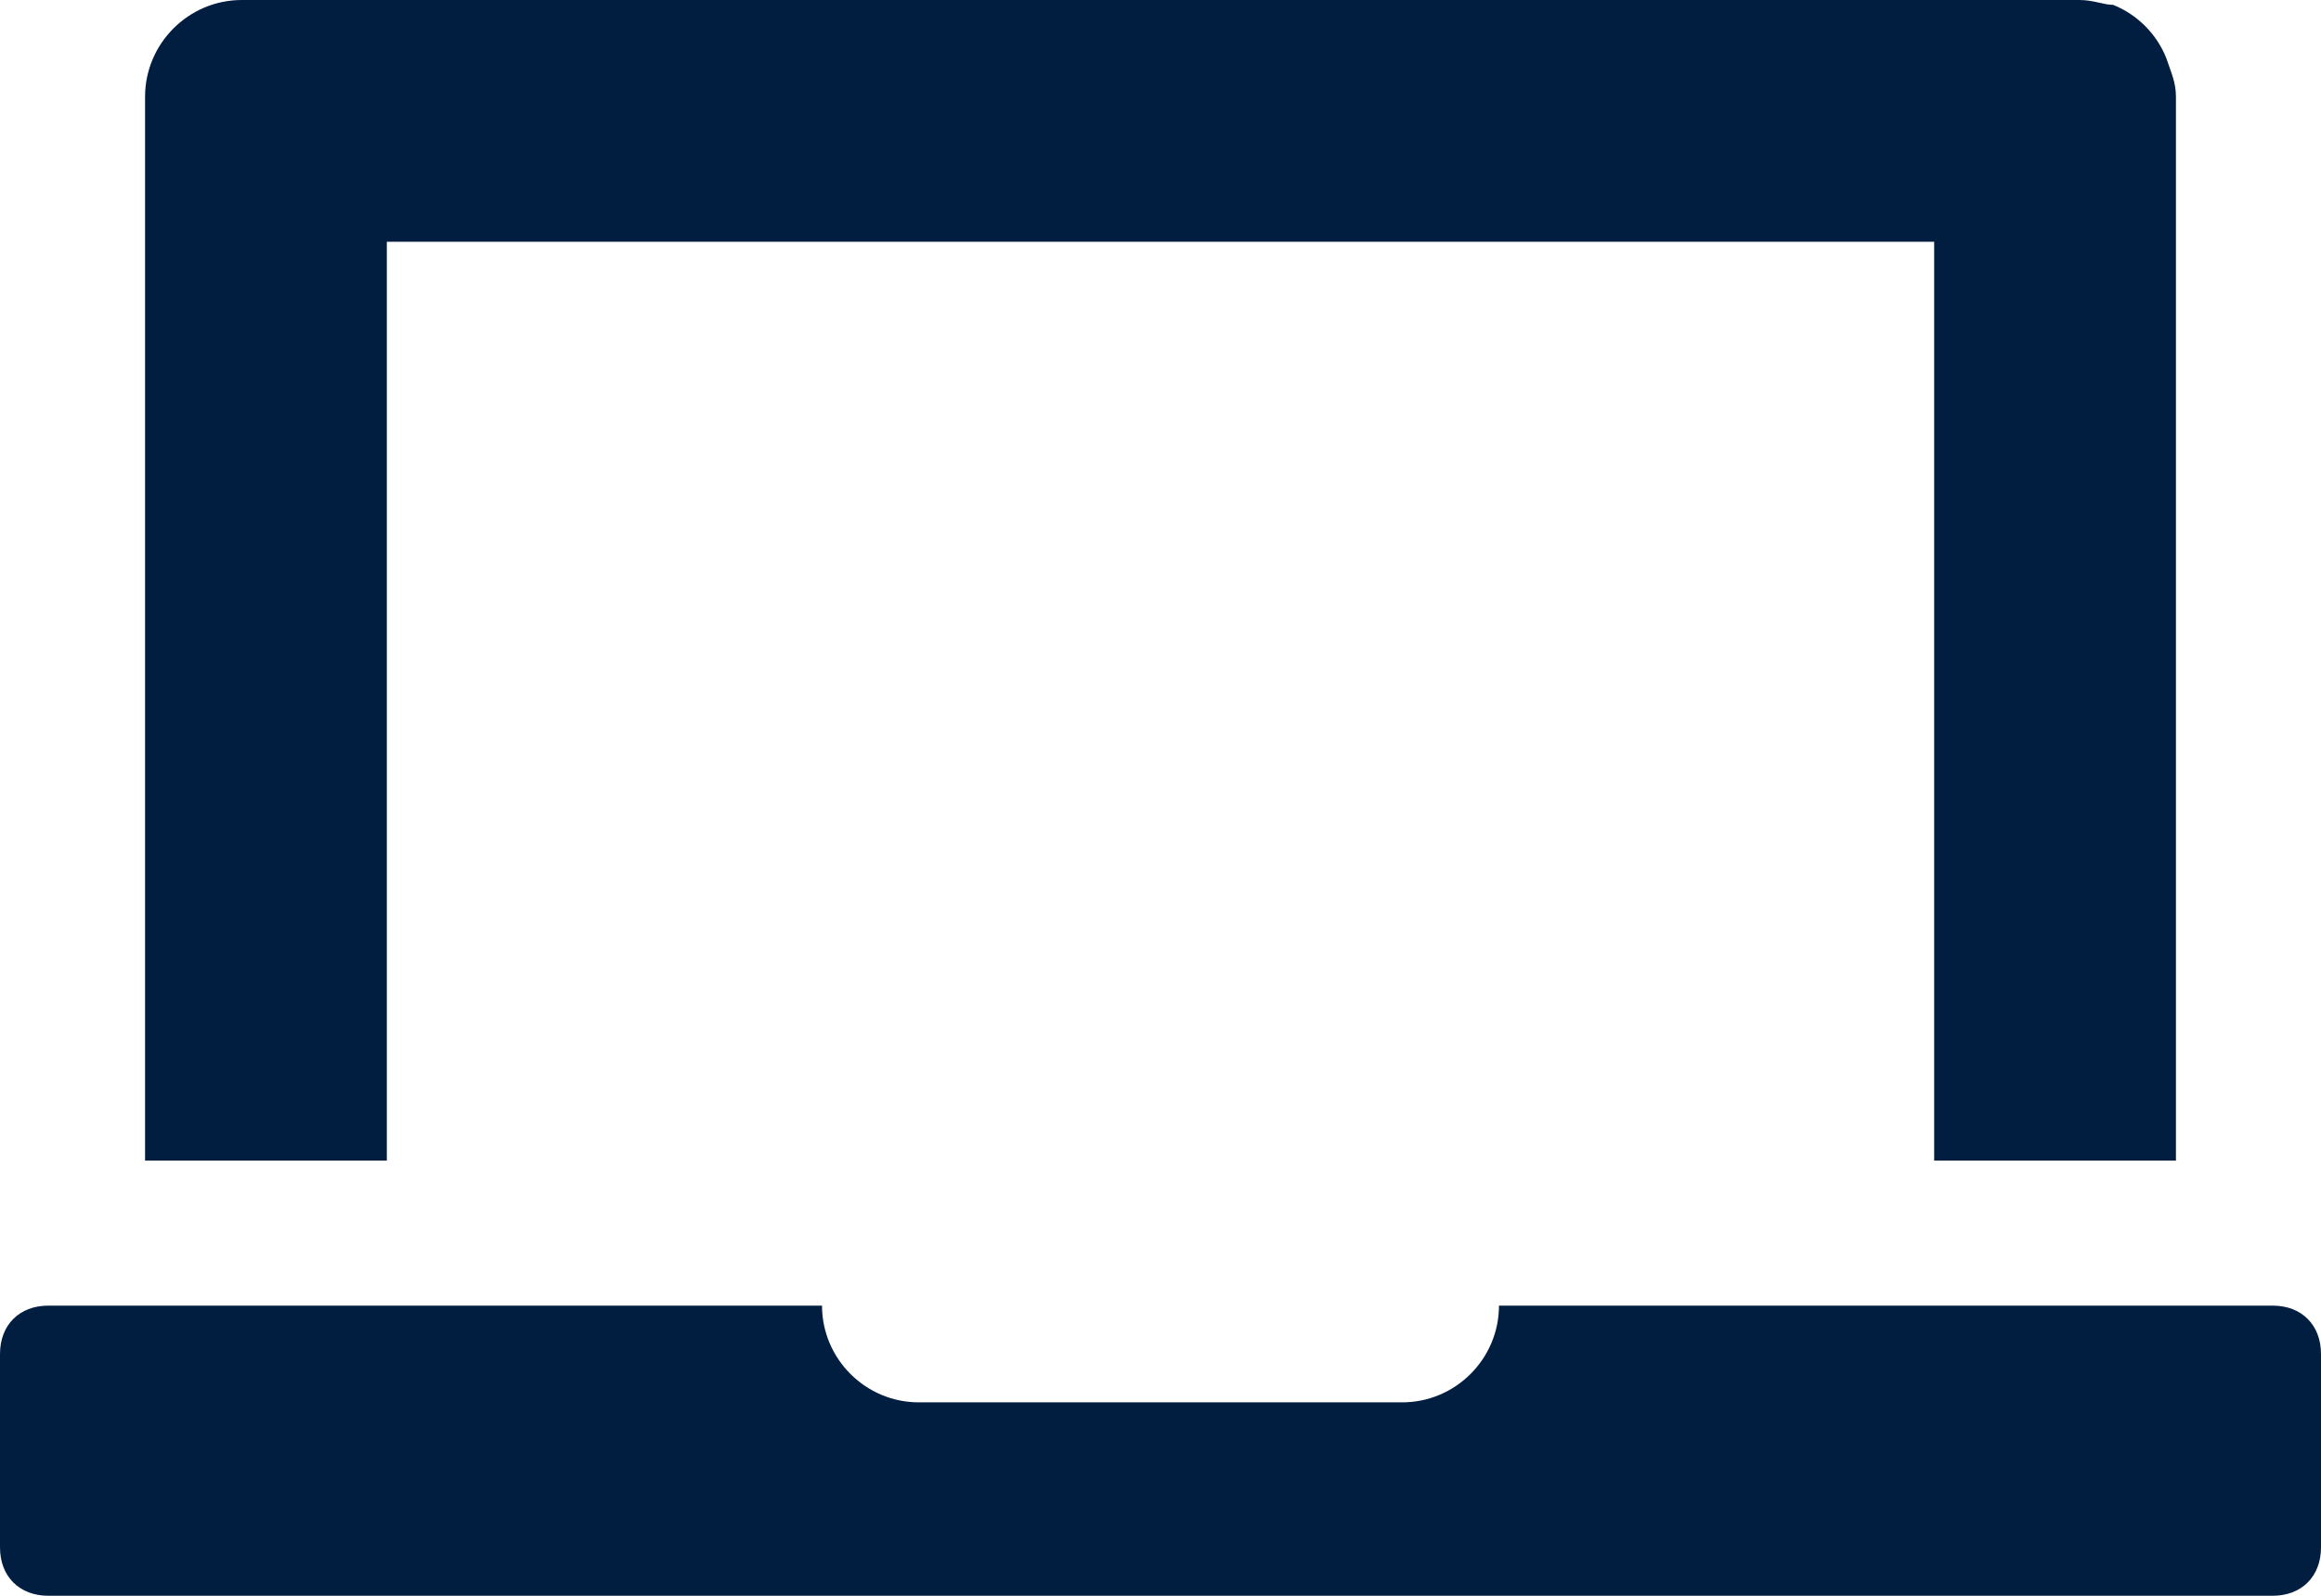 <?xml version="1.0" encoding="utf-8"?>
<!-- Generator: Adobe Illustrator 25.0.0, SVG Export Plug-In . SVG Version: 6.00 Build 0)  -->
<svg version="1.1" id="Layer_1" xmlns="http://www.w3.org/2000/svg" xmlns:xlink="http://www.w3.org/1999/xlink" x="0px" y="0px"
	 viewBox="0 0 48 33" style="enable-background:new 0 0 48 33;" xml:space="preserve">
<style type="text/css">
	.st0{fill:#011E41;}
</style>
<g id="Layer_2_1_">
	<g id="Icons">
		<path class="st0" d="M47,27H31c0,1.1-0.9,2-2,2H19c-1.1,0-2-0.9-2-2H1c-0.6,0-1,0.4-1,1v4c0,0.6,0.4,1,1,1h46c0.6,0,1-0.4,1-1v-4
			C48,27.4,47.6,27,47,27z"/>
		<path class="st0" d="M7,24h1V5h32v19h5V2c0-0.3-0.1-0.5-0.2-0.8c-0.2-0.5-0.6-0.9-1.1-1.1C43.5,0.1,43.3,0,43,0H5C3.9,0,3,0.9,3,2
			v22H7z"/>
	</g>
</g>
</svg>
